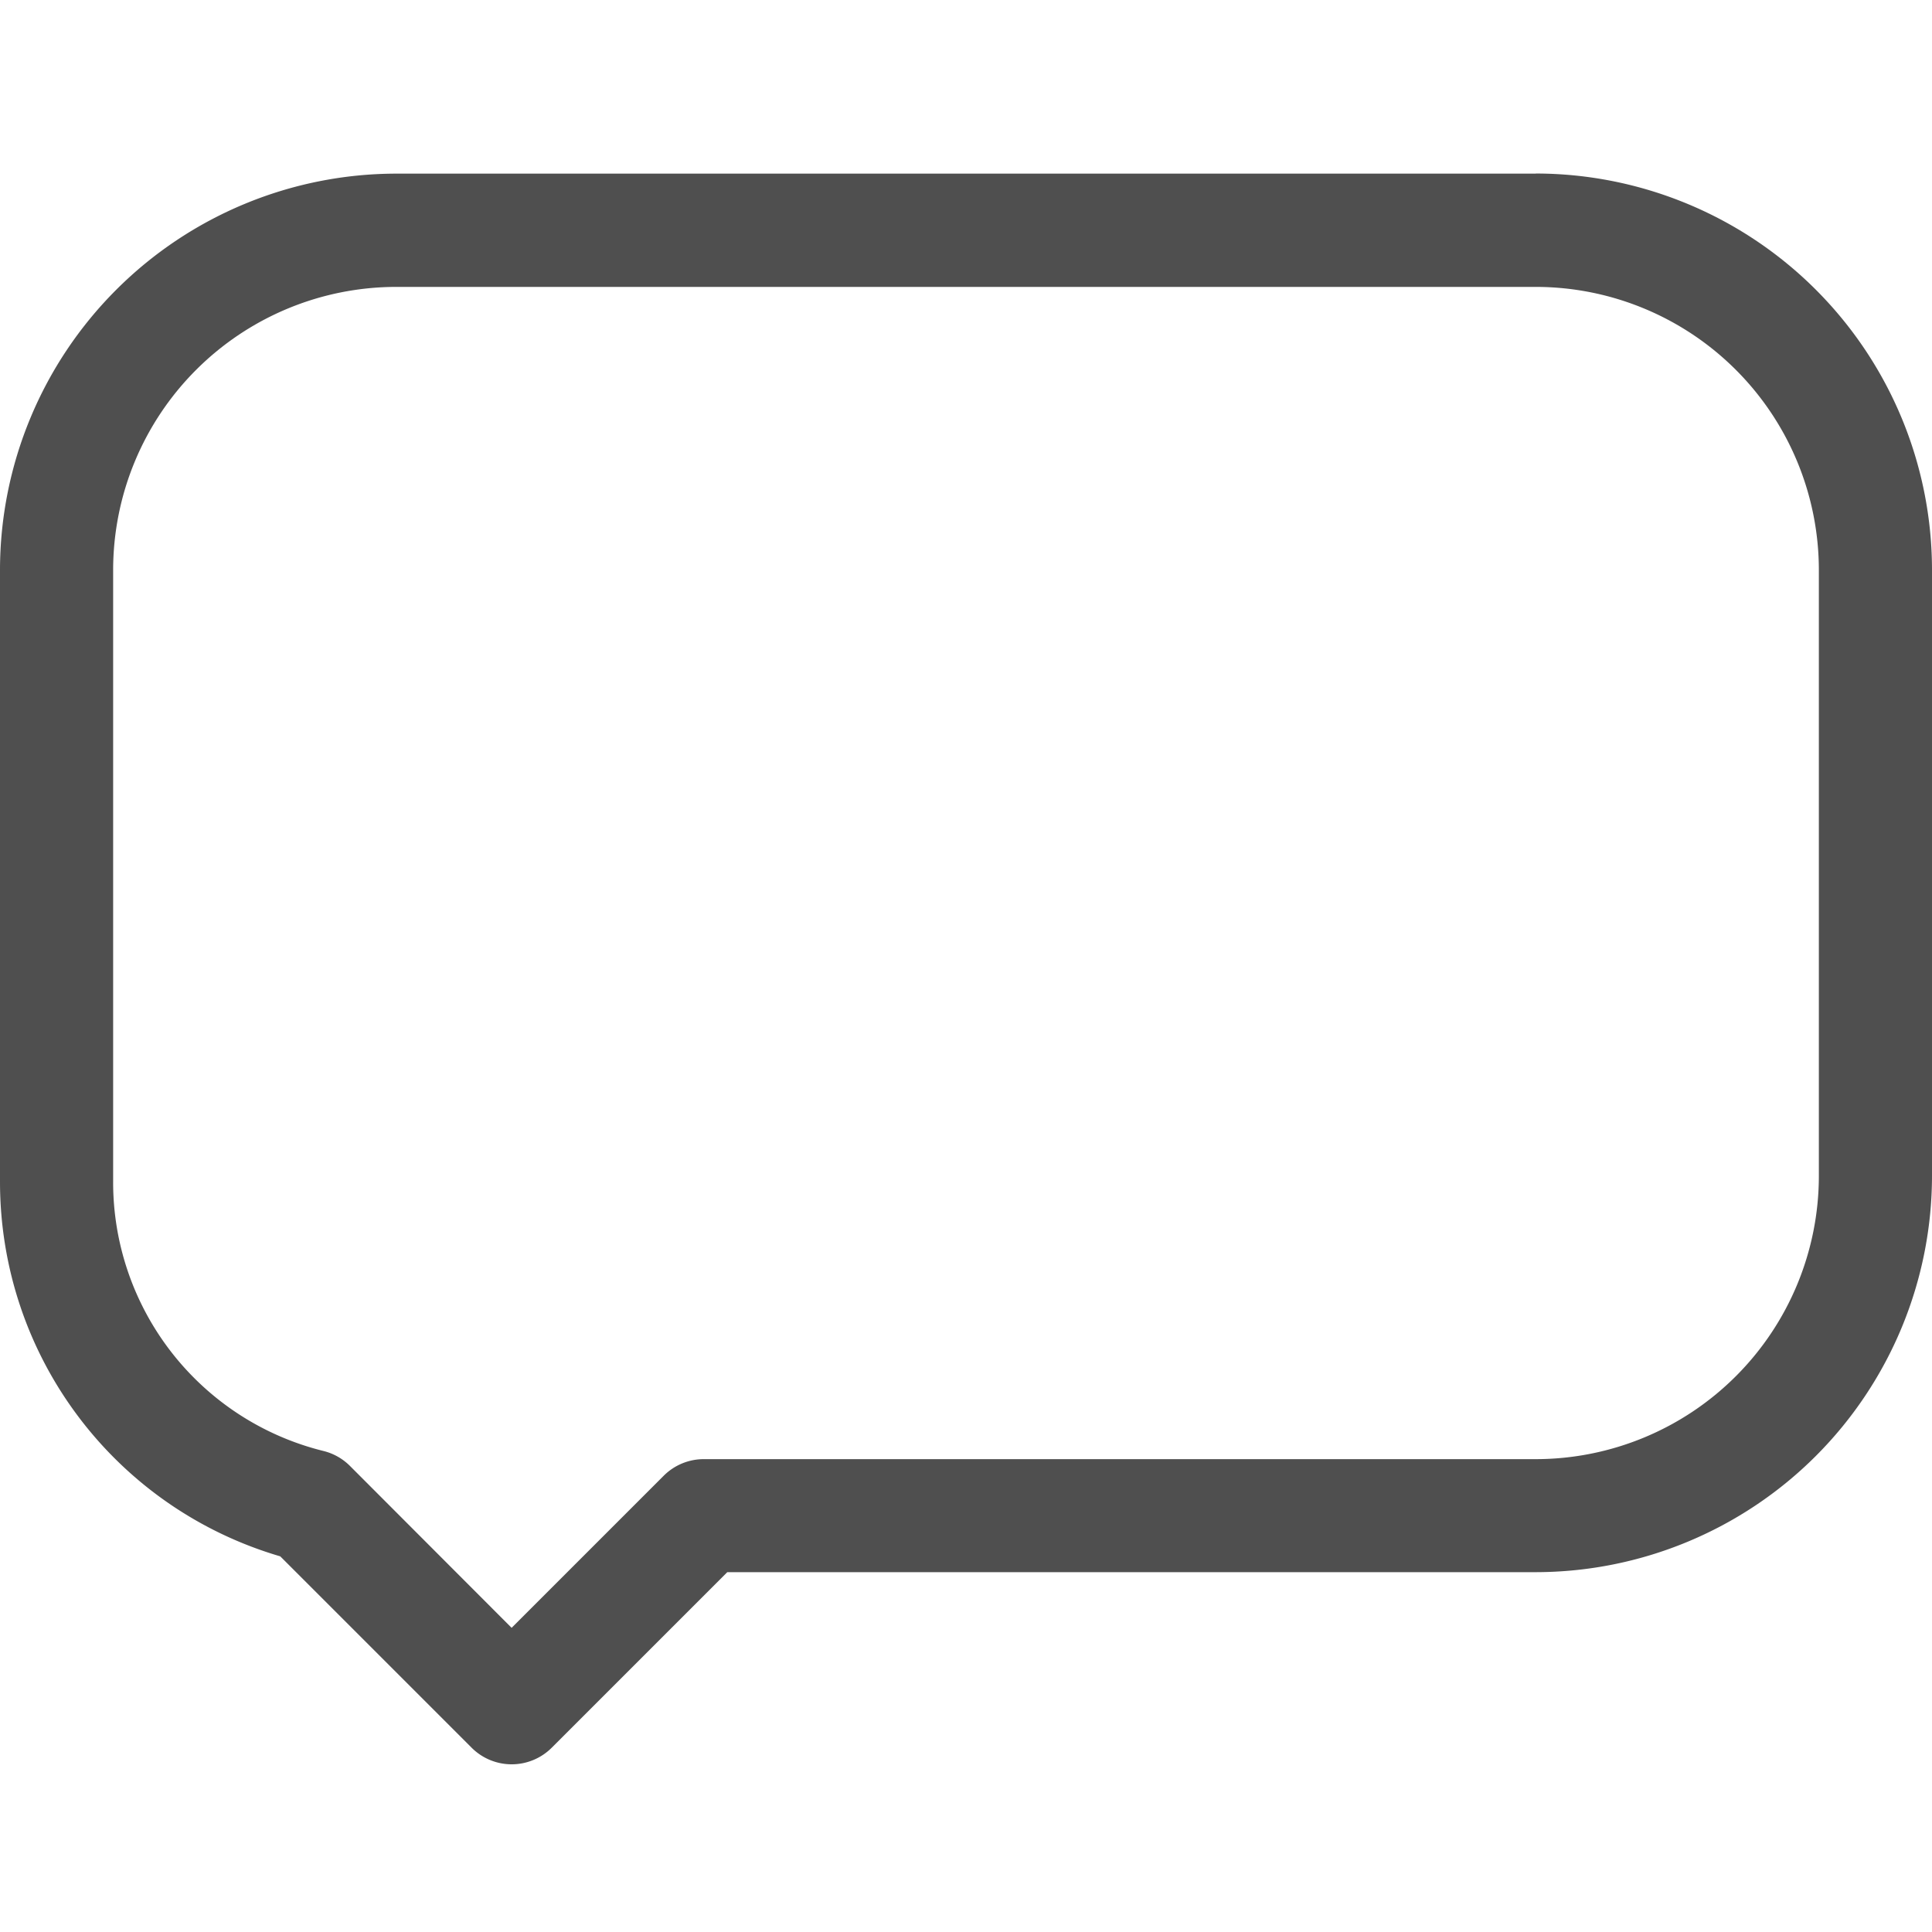 <svg width="16" height="16" fill="none" viewBox="0 0 16 16">
    <path fill="#4F4F4F" d="M12.719 1.438H3.28A3.285 3.285 0 0 0 0 4.717v5.069c0 1.443.948 2.7 2.321 3.103l1.585 1.585a.469.469 0 0 0 .663 0l1.454-1.454h6.696A3.285 3.285 0 0 0 16 9.74V4.719a3.285 3.285 0 0 0-3.281-3.282zm2.344 8.302a2.346 2.346 0 0 1-2.344 2.344h-6.89a.469.469 0 0 0-.332.137l-1.26 1.26-1.34-1.342a.469.469 0 0 0-.22-.123 2.292 2.292 0 0 1-1.74-2.23V4.72a2.346 2.346 0 0 1 2.344-2.344h9.438a2.346 2.346 0 0 1 2.344 2.344V9.74z"/>
</svg>
